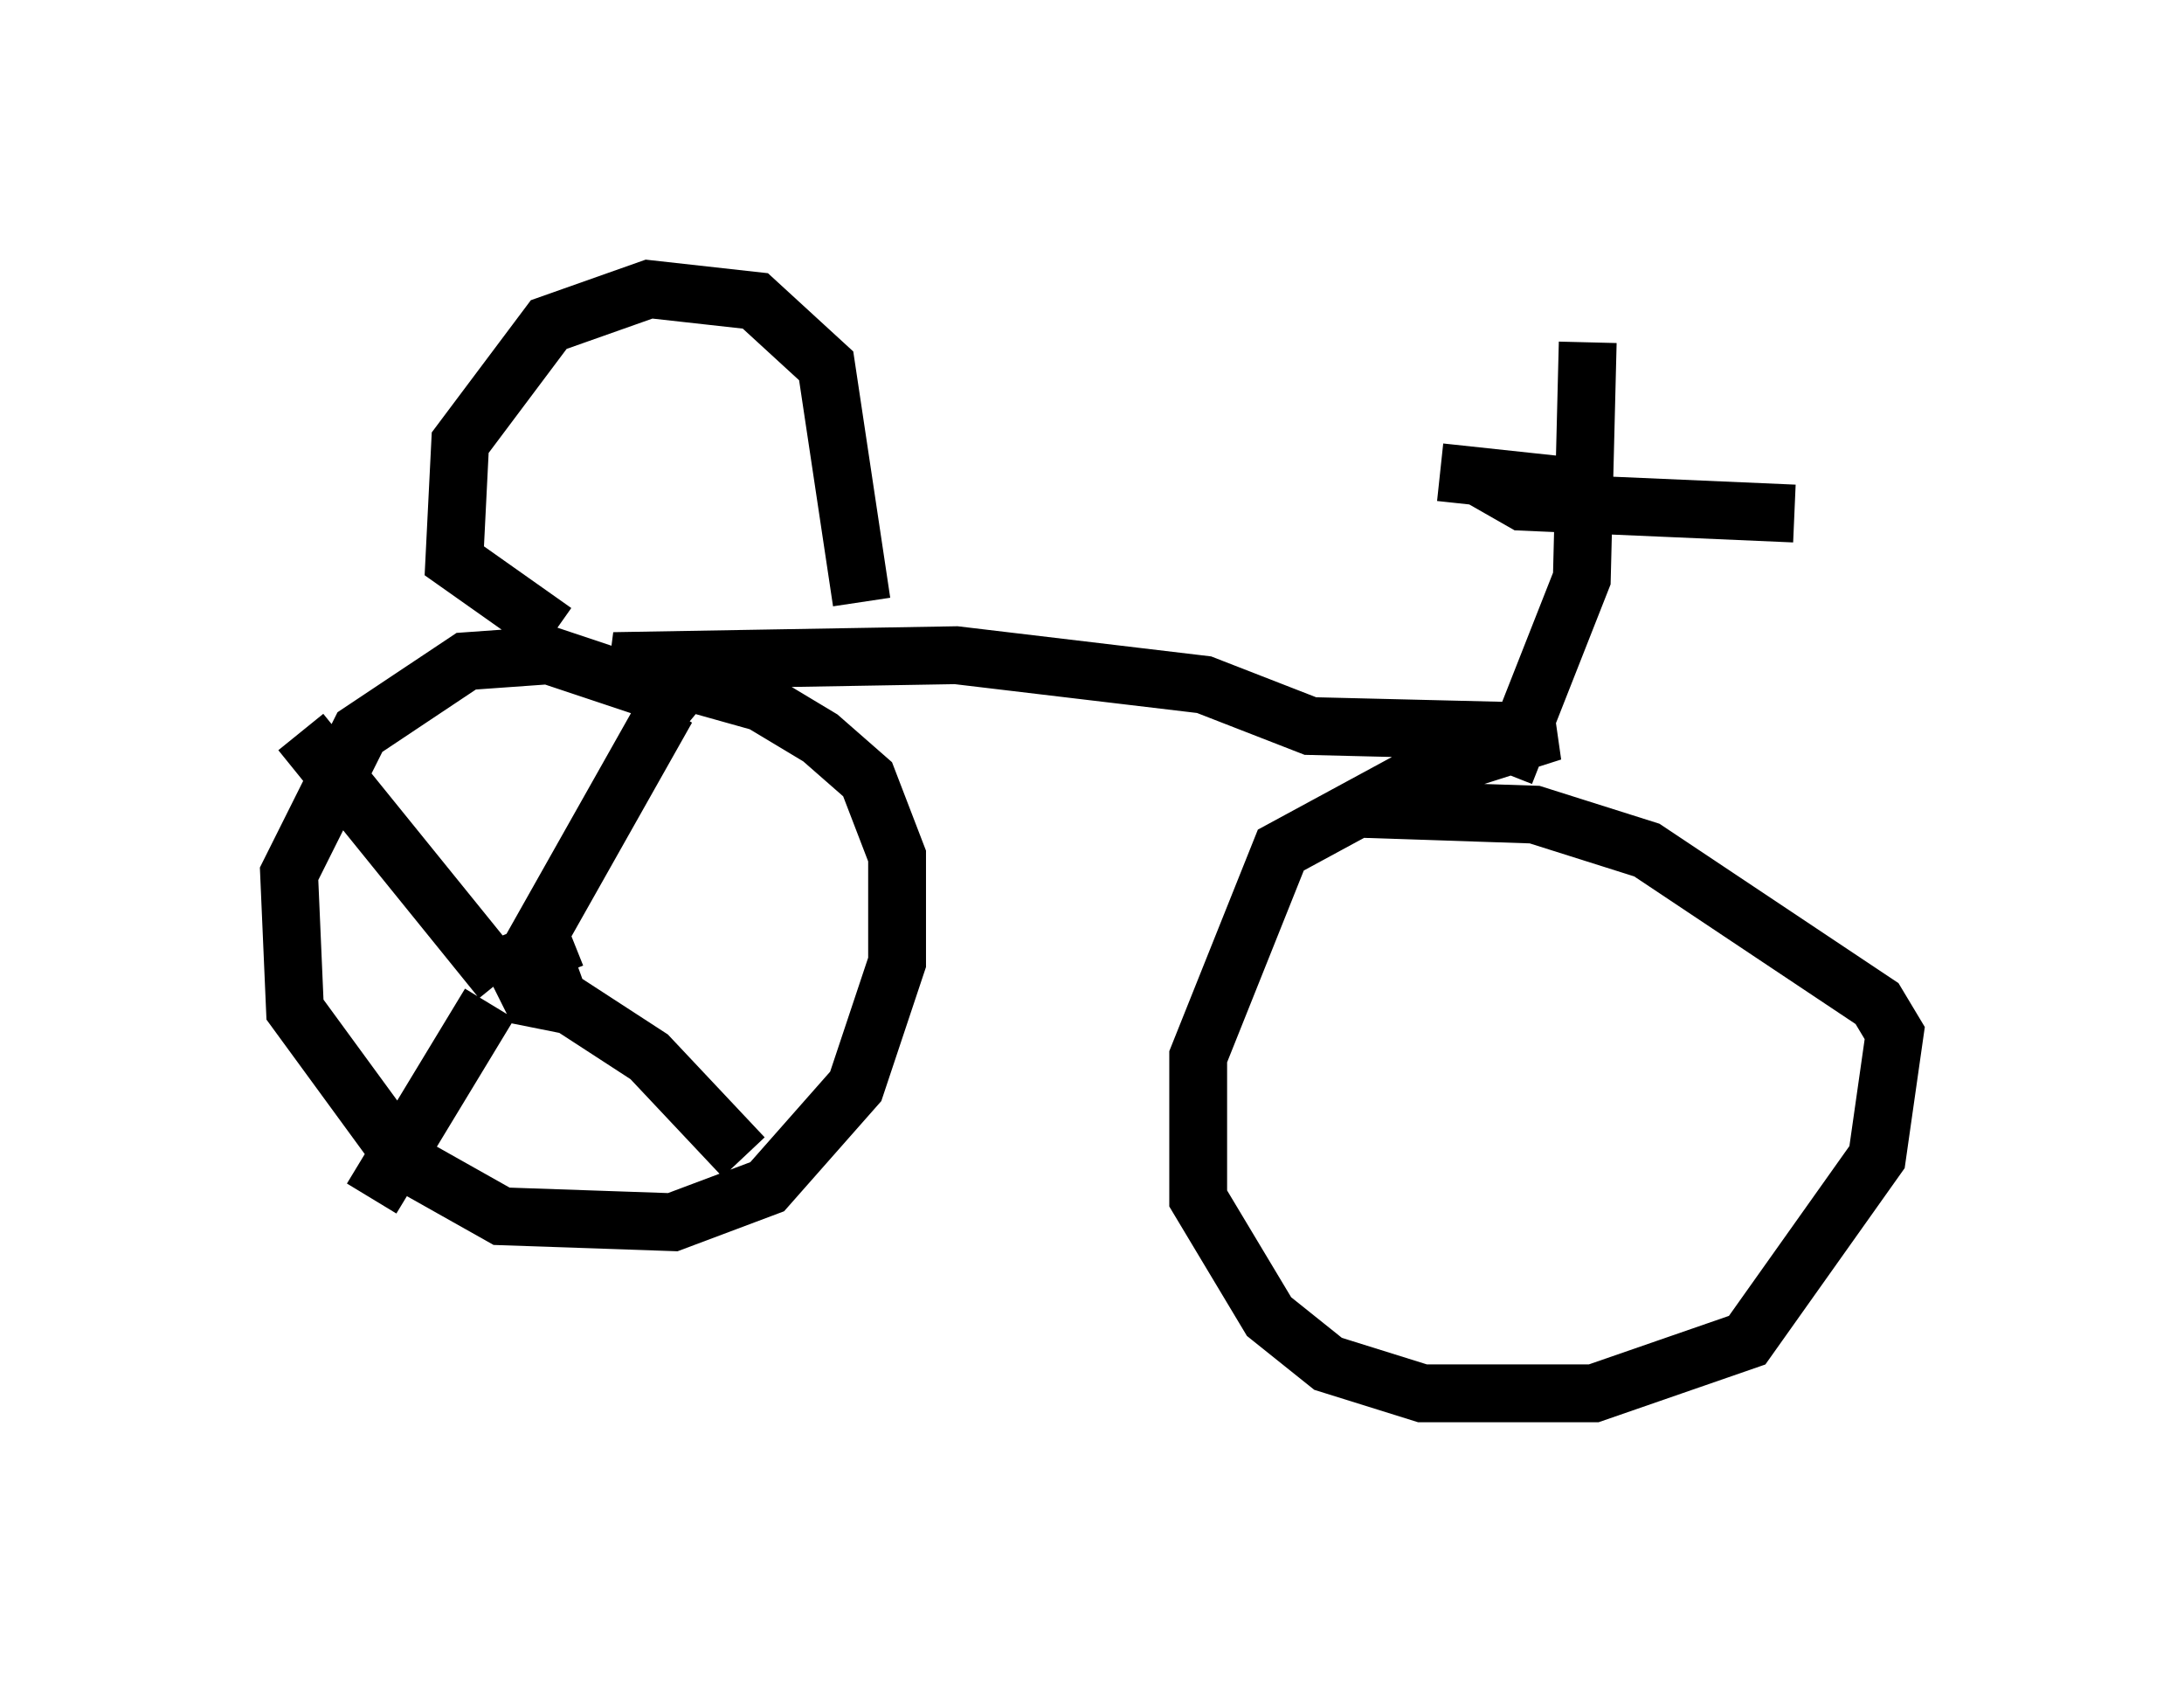 <?xml version="1.0" encoding="utf-8" ?>
<svg baseProfile="full" height="29.09" version="1.1" width="37.767" xmlns="http://www.w3.org/2000/svg" xmlns:ev="http://www.w3.org/2001/xml-events" xmlns:xlink="http://www.w3.org/1999/xlink"><defs /><rect fill="white" height="29.09" width="37.767" x="0" y="0" /><path d="M12.248, 13.575 m-0.306, -1.123 l-0.613, -0.51 -1.838, -0.613 l-1.429, 0.102 -1.838, 1.225 l-1.225, 2.45 0.102, 2.348 l1.94, 2.654 1.633, 0.919 l2.96, 0.102 1.633, -0.613 l1.531, -1.735 0.715, -2.144 l0.0, -1.838 -0.51, -1.327 l-0.817, -0.715 -1.021, -0.613 l-2.552, -0.715 5.921, -0.102 l4.288, 0.51 1.838, 0.715 l4.185, 0.102 -2.246, 0.715 l-2.45, 1.327 -1.429, 3.573 l0.0, 2.45 1.225, 2.042 l1.021, 0.817 1.633, 0.51 l2.96, 0.0 2.654, -0.919 l2.246, -3.165 0.306, -2.144 l-0.306, -0.51 -3.981, -2.654 l-1.94, -0.613 -3.063, -0.102 m-8.575, -3.573 l-0.613, -4.083 -1.225, -1.123 l-1.838, -0.204 -1.735, 0.613 l-1.531, 2.042 -0.102, 2.042 l1.735, 1.225 m16.436, 2.45 l1.327, -3.369 0.102, -4.083 m0.306, 2.552 l-2.858, -0.306 m0.715, 0.102 l0.715, 0.408 4.696, 0.204 m-21.131, 7.35 l-1.021, 0.408 0.306, 0.613 l0.51, 0.102 -0.408, -1.123 l2.246, -3.981 m-2.348, 4.696 l2.042, 1.327 1.633, 1.735 m-4.39, -2.654 l-2.042, 3.369 m2.246, -3.777 l-3.471, -4.288 " fill="none" stroke="black" stroke-width="1" /></svg>